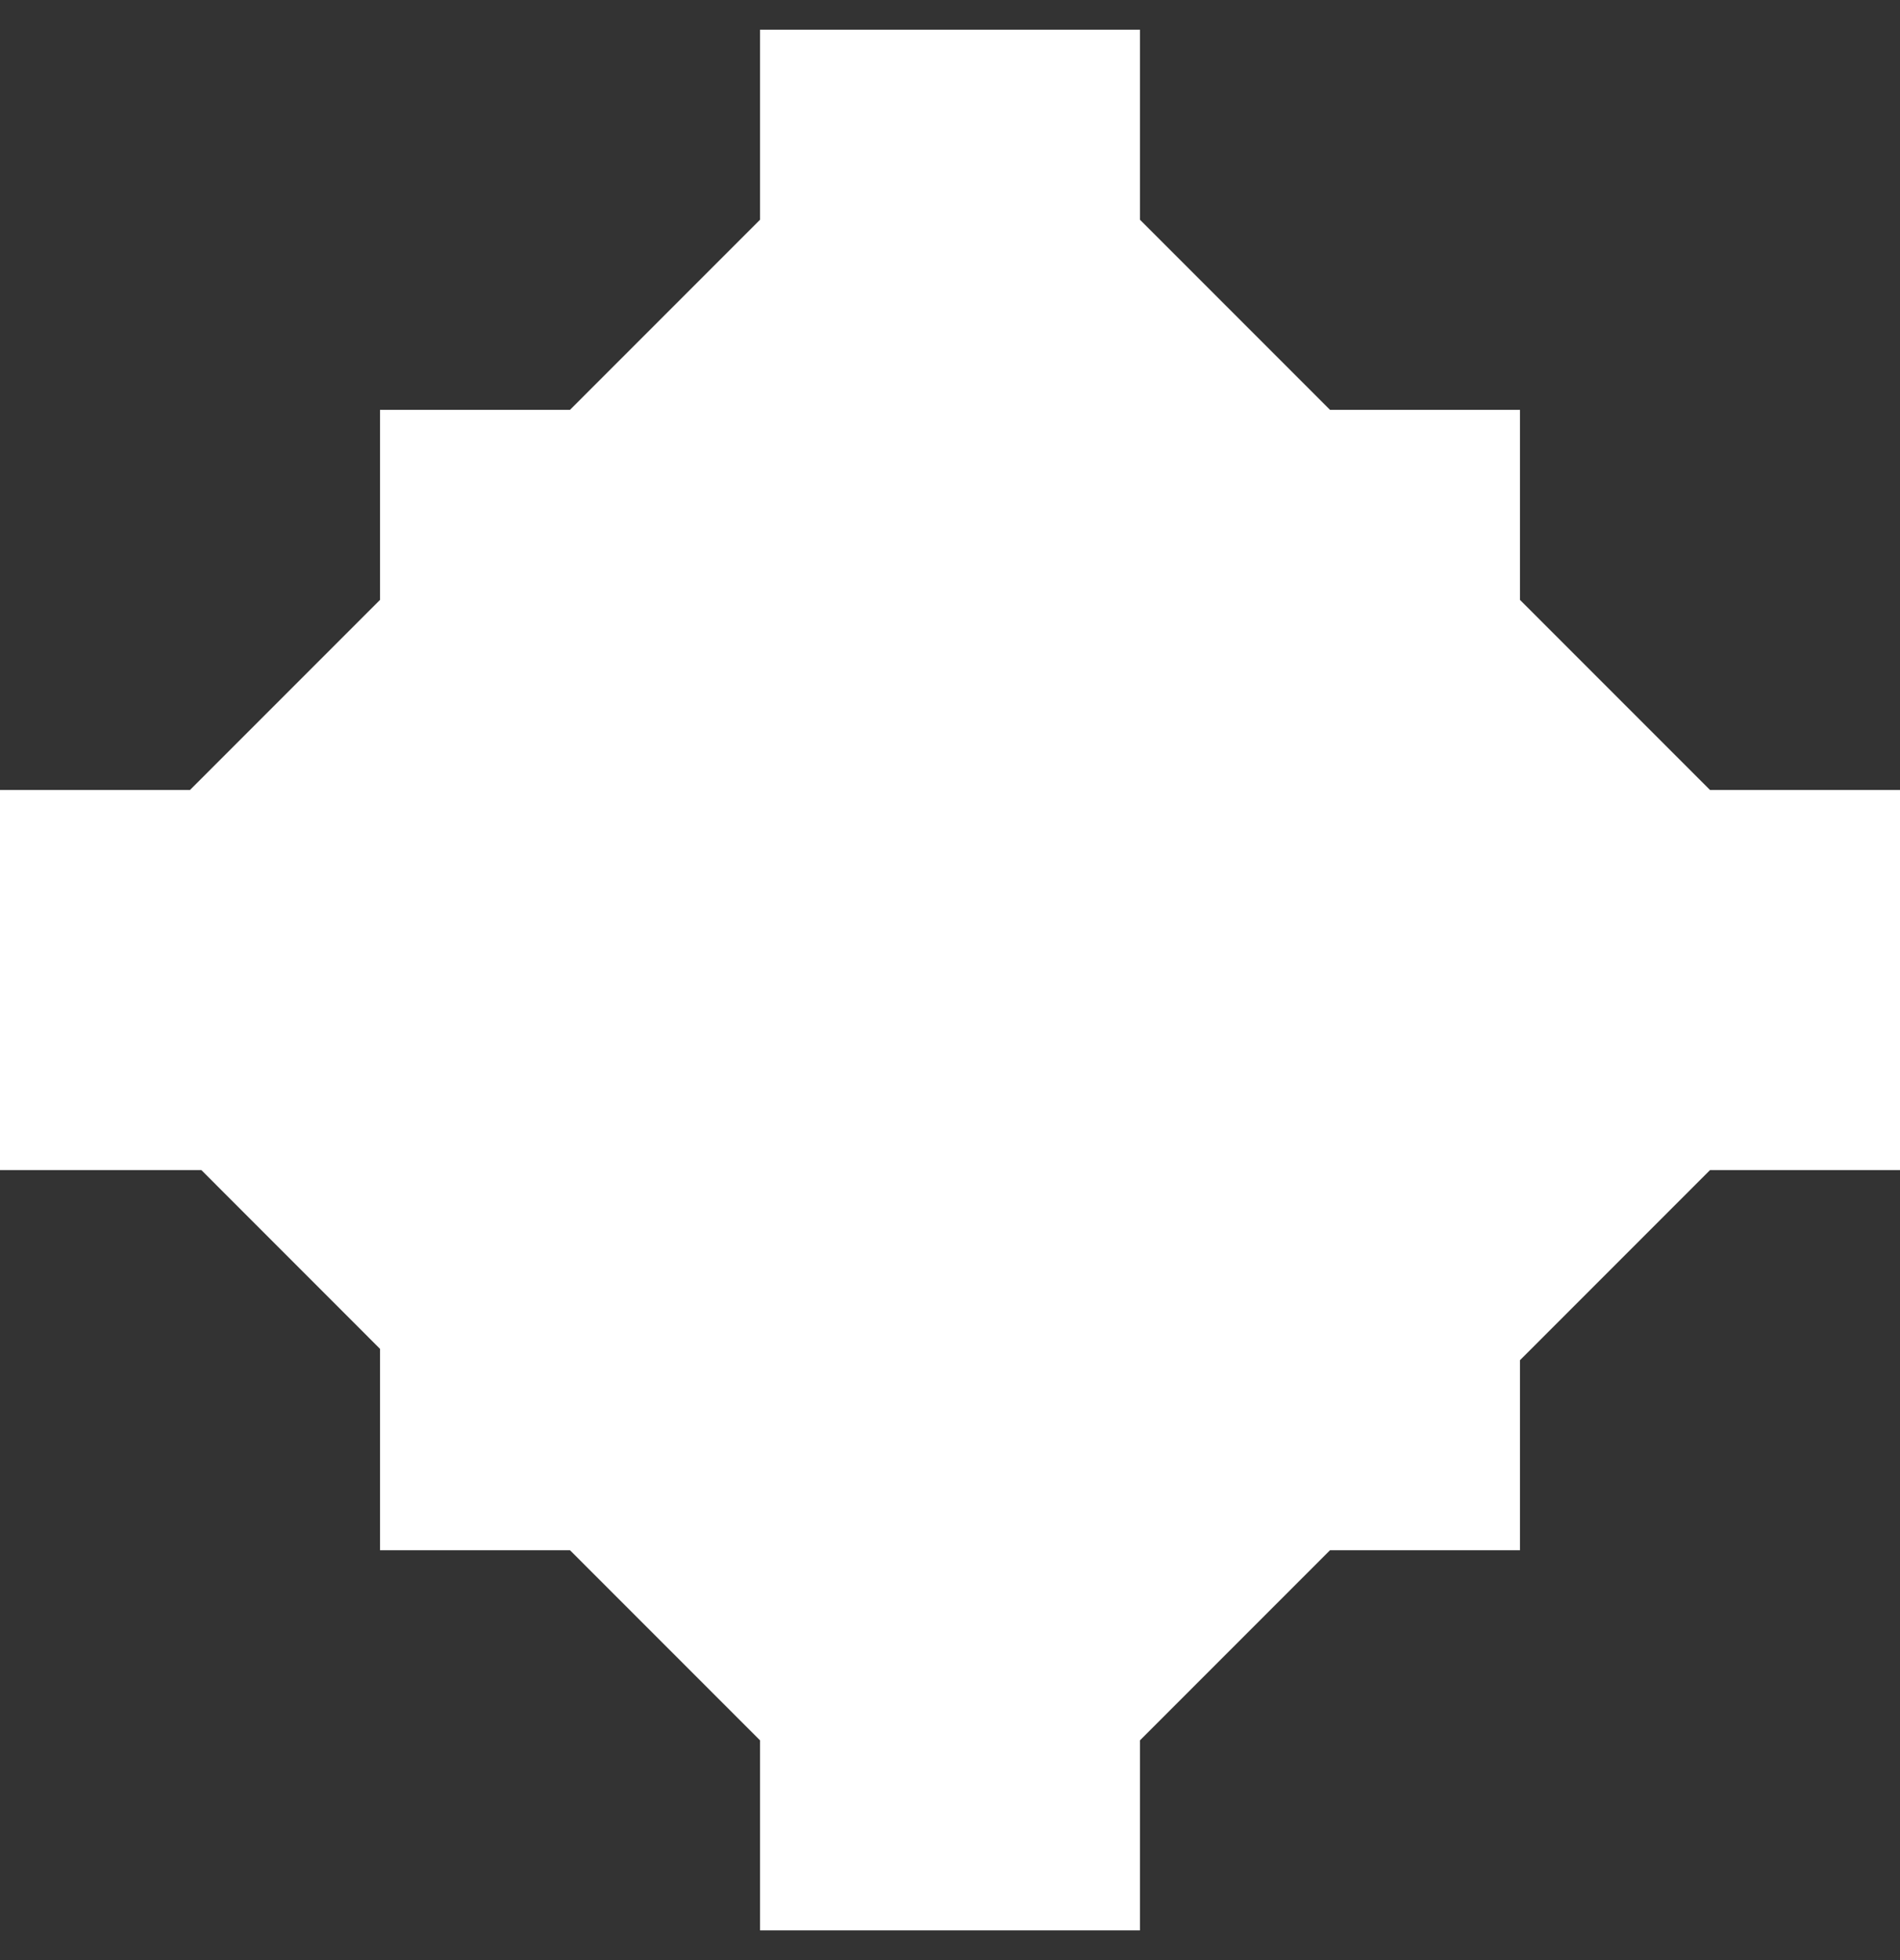 <svg width="32" height="33" viewBox="0 0 32 33" fill="none" xmlns="http://www.w3.org/2000/svg">
<rect x="0" y="0" width="32" height="33" fill="#333333" stroke="none"/>
<path d="M19.2 3.7L22.4 6.9H25.6V10.1L28.8 13.3H32V19.7H28.8L25.6 22.9V26.1H22.4L19.2 29.3V32.5H12.8V29.3L9.6 26.1H6.4V22.709L3.392 19.7H0V13.3H3.2L6.4 10.1V6.9H9.6L12.8 3.7V0.5H19.2V3.7Z" fill="white"/>
</svg>
